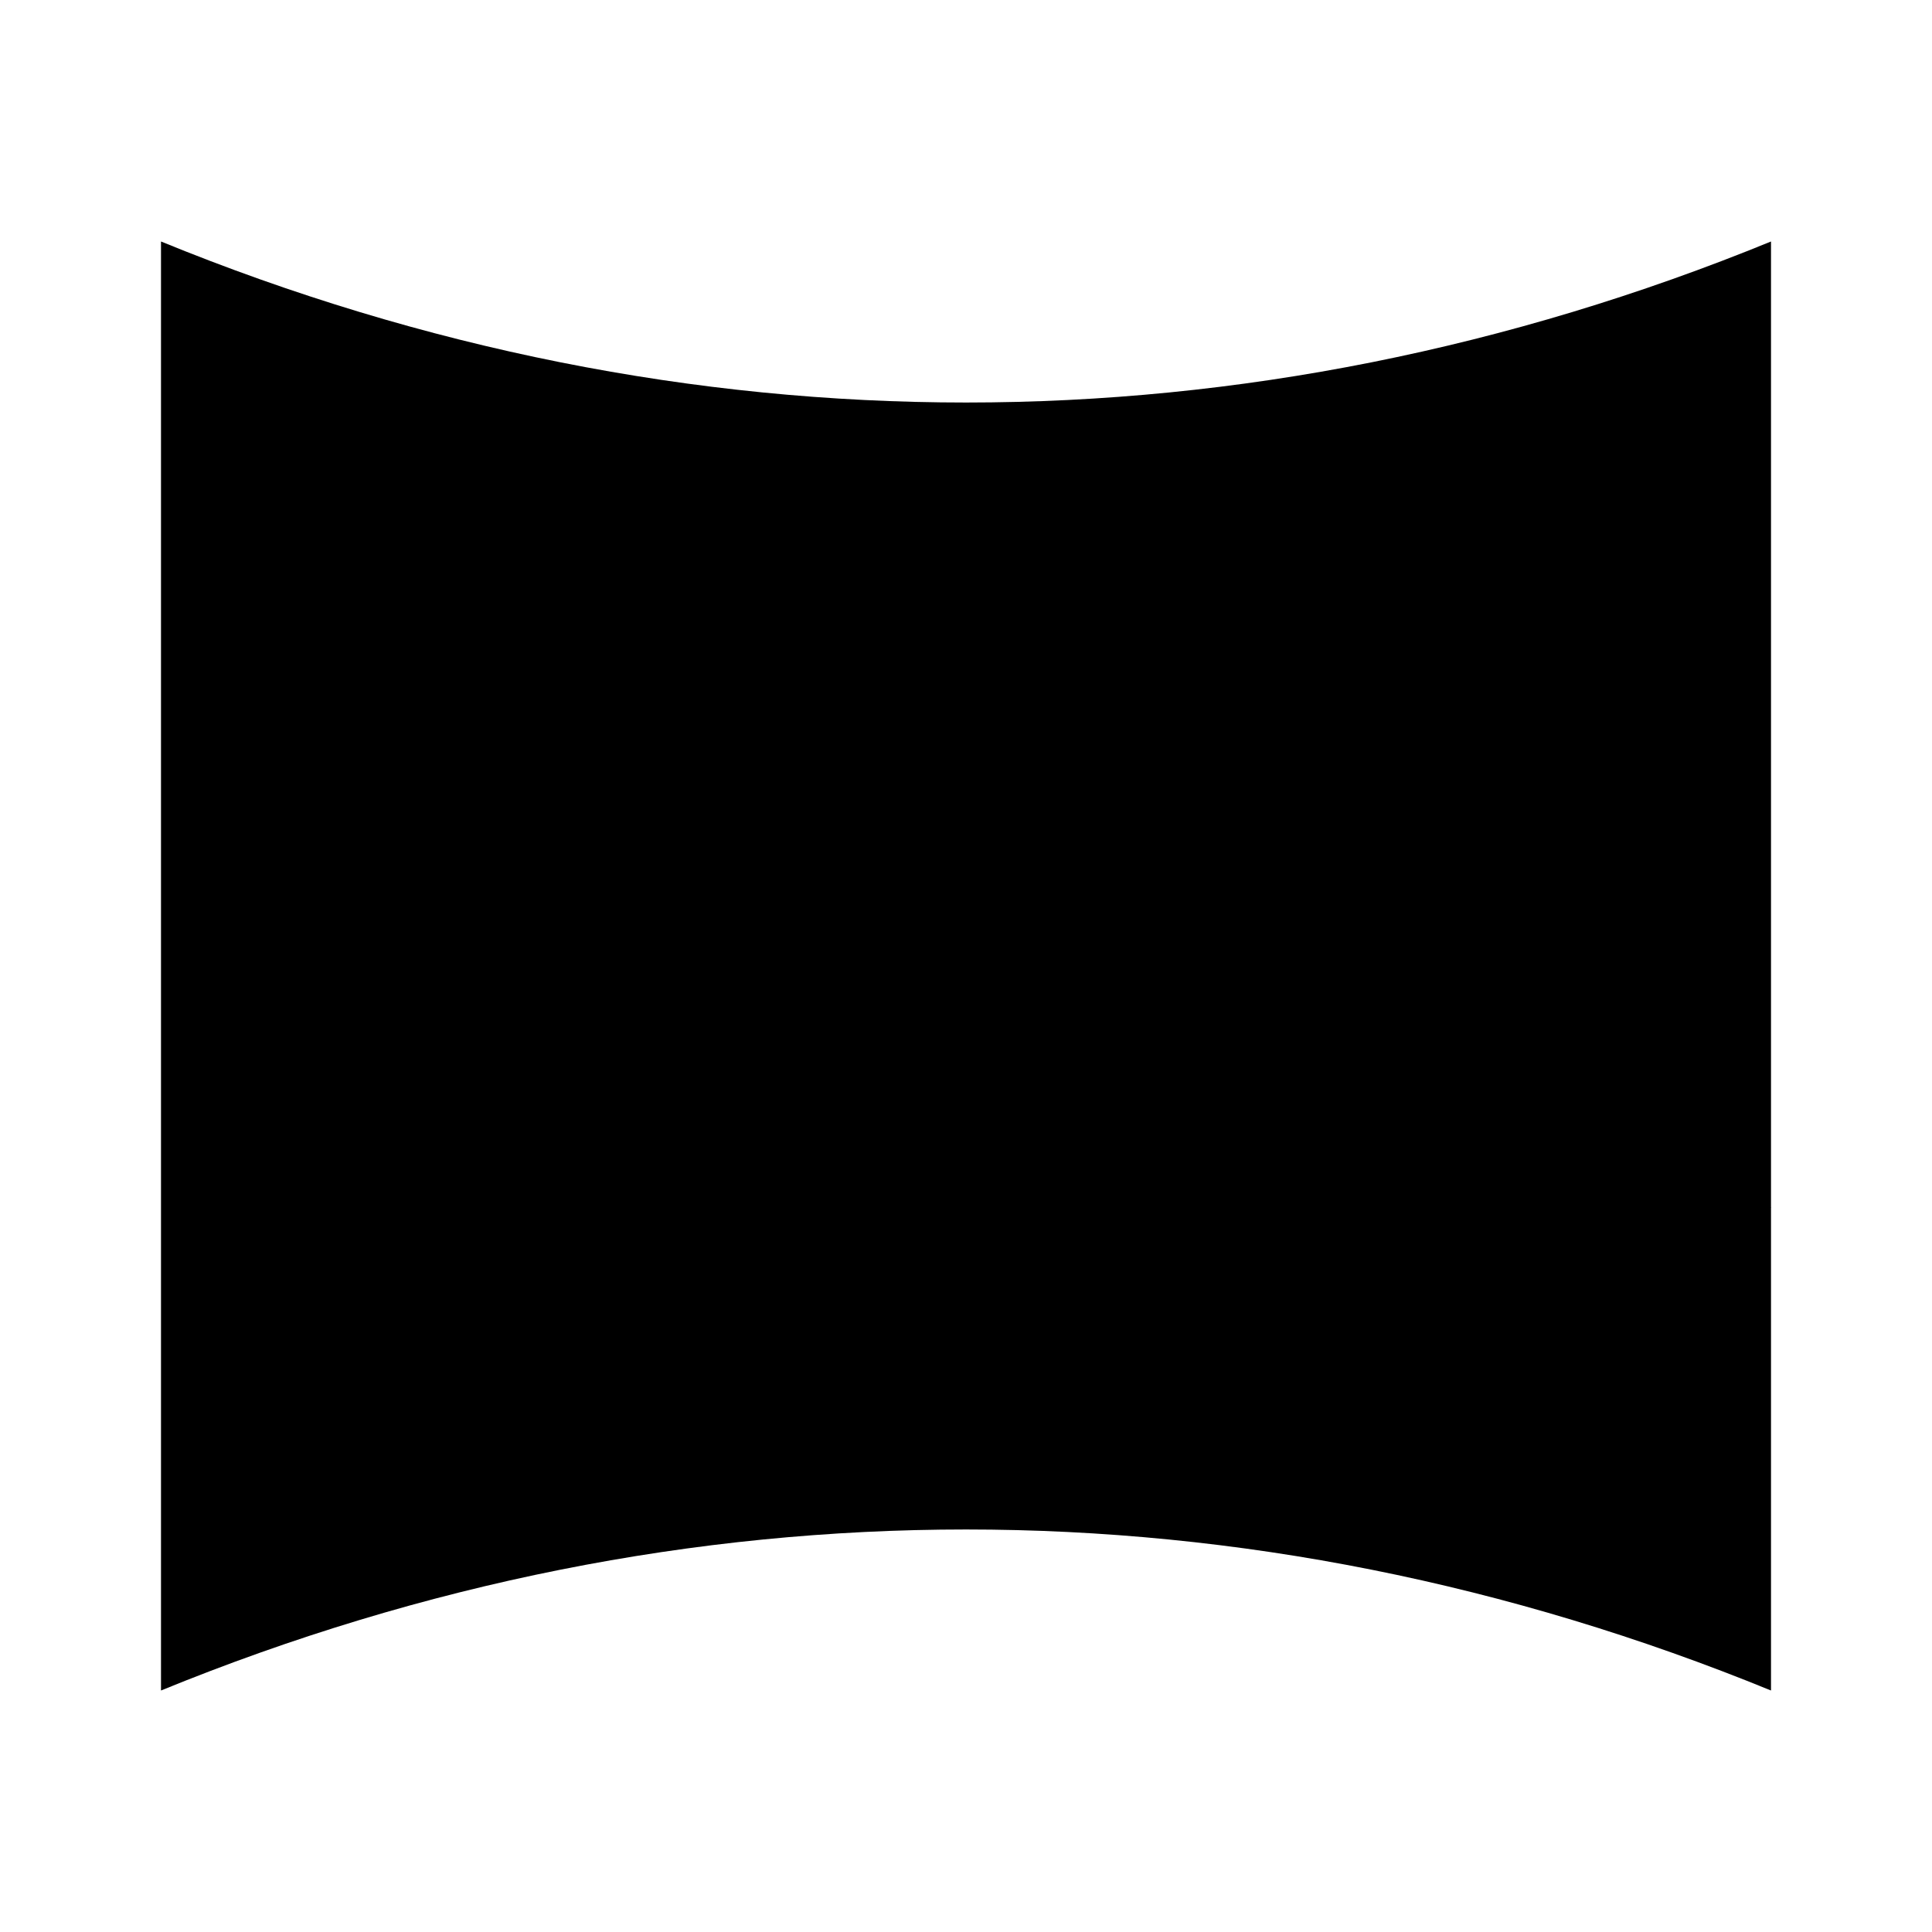 <svg viewBox="0 0 24 24" xmlns="http://www.w3.org/2000/svg"><path d="M2 3C8.522 5.667 15.478 5.667 22 3V21C15.478 18.333 8.522 18.333 2 21V3Z"/><path d="M6.5 19.5L14.846 12.033C15.525 11.425 16.53 11.353 17.289 11.859L22 15"/><path d="M9 10C9 10.828 8.328 11.5 7.5 11.5C6.672 11.5 6 10.828 6 10C6 9.172 6.672 8.5 7.5 8.5C8.328 8.5 9 9.172 9 10Z"/></svg>